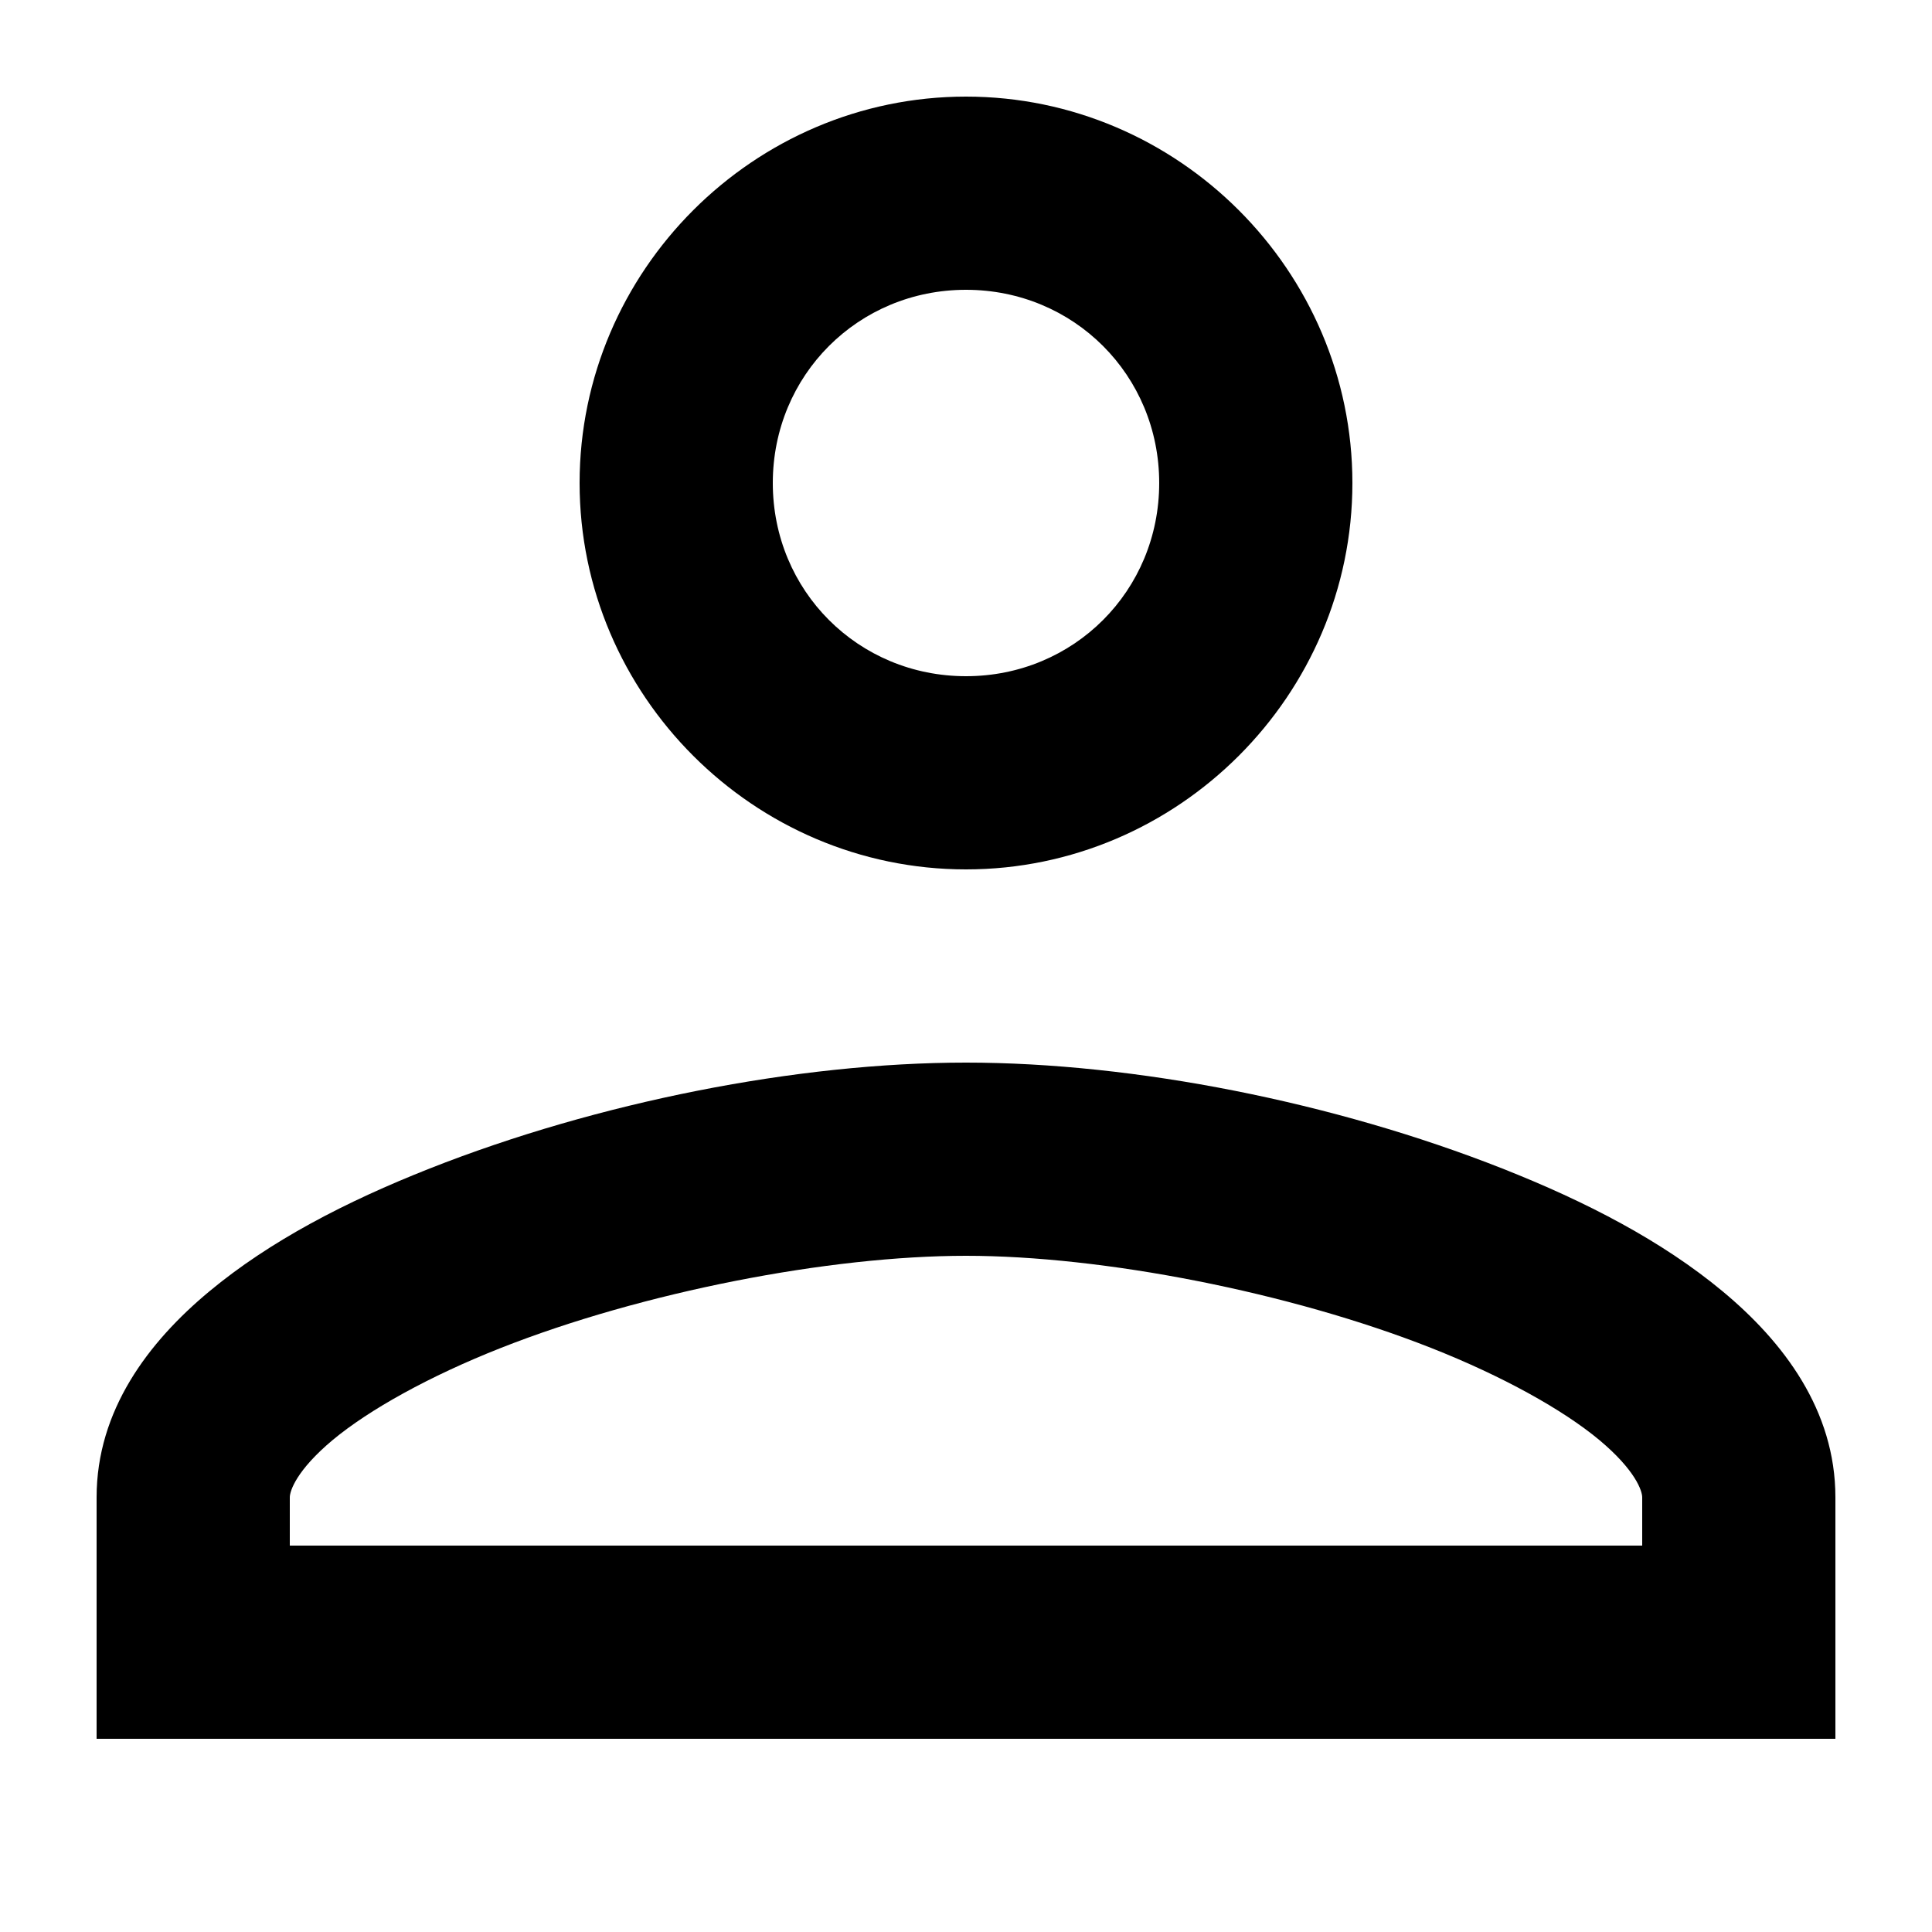 <svg xmlns="http://www.w3.org/2000/svg" width="100%" height="100%" viewBox="0 0 20 20">
  <path d="M301,137 C298.803,137 297,138.803 297,141 C297,143.197 298.803,145 301,145 C303.197,145 305,143.197 305,141 C305,138.803 303.197,137 301,137 Z M301,139 C302.116,139 303,139.884 303,141 C303,142.116 302.116,143 301,143 C299.884,143 299,142.116 299,141 C299,139.884 299.884,139 301,139 Z M301,147 C299.255,147 297.187,147.41 295.449,148.096 C294.58,148.439 293.795,148.846 293.166,149.369 C292.537,149.892 292,150.599 292,151.5 L292,154 L310,154 L310,153 L310,151.5 C310,150.599 309.463,149.892 308.834,149.369 C308.205,148.846 307.42,148.439 306.551,148.096 C304.813,147.41 302.745,147 301,147 Z M301,149 C302.414,149 304.346,149.374 305.818,149.955 C306.555,150.246 307.177,150.592 307.555,150.906 C307.932,151.221 308,151.435 308,151.5 L308,152 L294,152 L294,151.5 C294,151.435 294.068,151.221 294.445,150.906 C294.823,150.592 295.445,150.246 296.182,149.955 C297.654,149.374 299.586,149 301,149 Z" transform="translate(-291 -136)"/>
</svg>
